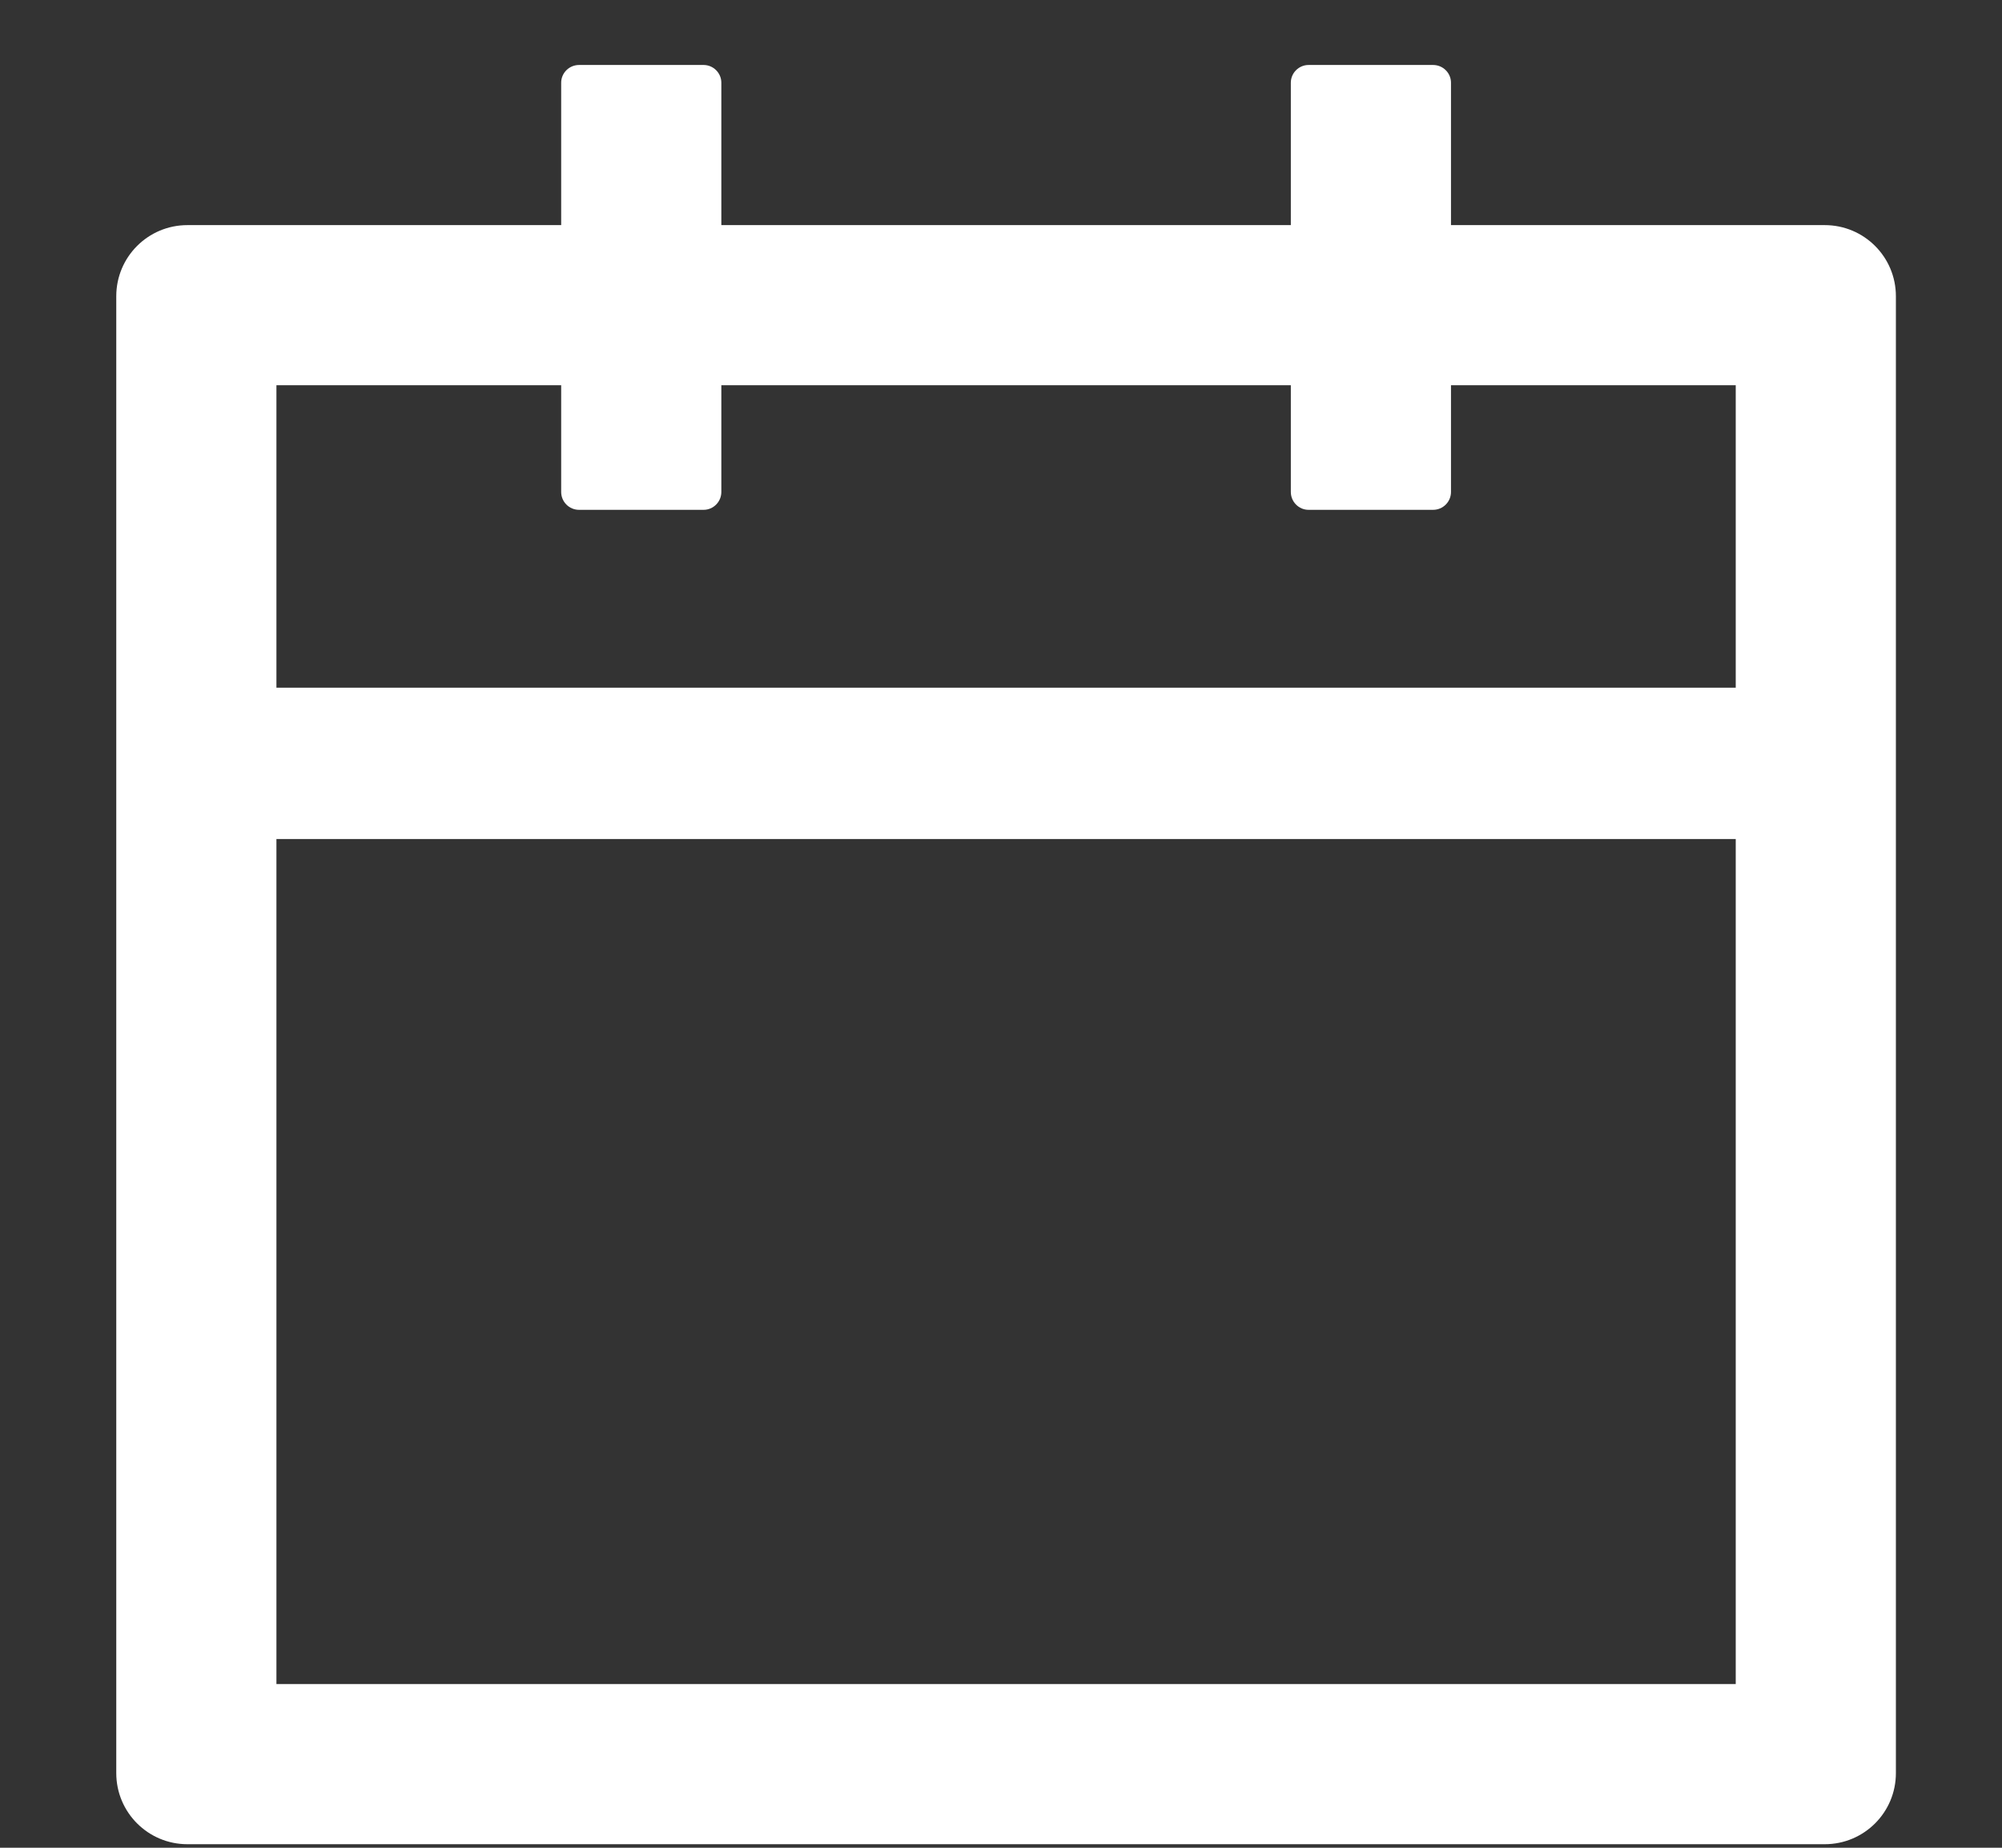 <svg width="13" height="12" viewBox="0 0 13 12" fill="none" xmlns="http://www.w3.org/2000/svg">
<rect x="0" y="0" width="13" height="12" fill="#333333" stroke="none"/>
<path d="M11.849 1.462H9.422V0.537C9.422 0.474 9.37 0.422 9.306 0.422H8.497C8.434 0.422 8.382 0.474 8.382 0.537V1.462H4.684V0.537C4.684 0.474 4.632 0.422 4.569 0.422H3.76C3.696 0.422 3.644 0.474 3.644 0.537V1.462H1.217C0.962 1.462 0.755 1.668 0.755 1.924V11.515C0.755 11.771 0.962 11.977 1.217 11.977H11.849C12.104 11.977 12.311 11.771 12.311 11.515V1.924C12.311 1.668 12.104 1.462 11.849 1.462ZM11.271 10.937H1.795V5.449H11.271V10.937ZM1.795 4.466V2.502H3.644V3.195C3.644 3.259 3.696 3.311 3.76 3.311H4.569C4.632 3.311 4.684 3.259 4.684 3.195V2.502H8.382V3.195C8.382 3.259 8.434 3.311 8.497 3.311H9.306C9.37 3.311 9.422 3.259 9.422 3.195V2.502H11.271V4.466H1.795Z" fill="white"/>
</svg>
